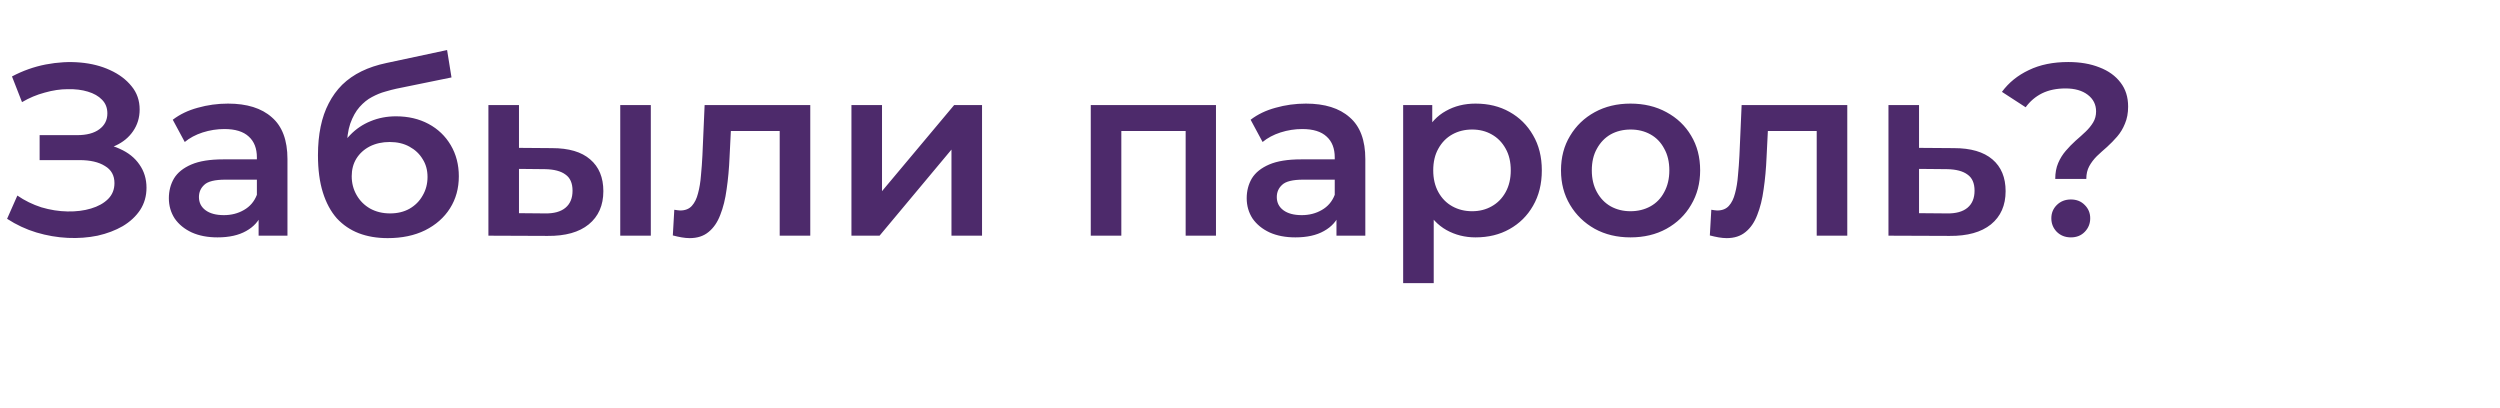 <svg width="184" height="30" viewBox="0 0 184 30" fill="none" xmlns="http://www.w3.org/2000/svg">
<path d="M0.522 16.104L1.278 14.393C1.818 14.765 2.406 15.053 3.042 15.258C3.69 15.45 4.332 15.552 4.968 15.563C5.604 15.575 6.18 15.504 6.696 15.348C7.224 15.191 7.644 14.957 7.956 14.646C8.268 14.334 8.424 13.944 8.424 13.476C8.424 12.912 8.19 12.492 7.722 12.216C7.266 11.928 6.642 11.784 5.85 11.784H2.916V9.947H5.67C6.378 9.947 6.924 9.803 7.308 9.515C7.704 9.227 7.902 8.837 7.902 8.345C7.902 7.937 7.77 7.601 7.506 7.337C7.254 7.073 6.906 6.875 6.462 6.743C6.03 6.611 5.538 6.551 4.986 6.563C4.446 6.563 3.882 6.647 3.294 6.815C2.706 6.971 2.148 7.205 1.62 7.517L0.882 5.627C1.674 5.207 2.502 4.913 3.366 4.745C4.242 4.577 5.088 4.529 5.904 4.601C6.72 4.673 7.452 4.859 8.1 5.159C8.76 5.459 9.288 5.855 9.684 6.347C10.08 6.827 10.278 7.397 10.278 8.057C10.278 8.657 10.116 9.191 9.792 9.659C9.48 10.116 9.048 10.47 8.496 10.722C7.944 10.973 7.302 11.1 6.57 11.1L6.66 10.524C7.488 10.524 8.208 10.668 8.82 10.956C9.444 11.232 9.924 11.616 10.26 12.107C10.608 12.6 10.782 13.169 10.782 13.818C10.782 14.43 10.626 14.976 10.314 15.456C10.002 15.924 9.576 16.32 9.036 16.643C8.496 16.956 7.878 17.189 7.182 17.346C6.486 17.489 5.754 17.544 4.986 17.508C4.218 17.471 3.45 17.34 2.682 17.111C1.926 16.884 1.206 16.547 0.522 16.104ZM19.034 17.346V15.402L18.907 14.988V11.585C18.907 10.925 18.709 10.415 18.314 10.056C17.918 9.683 17.317 9.497 16.514 9.497C15.973 9.497 15.44 9.581 14.912 9.749C14.396 9.917 13.957 10.152 13.598 10.451L12.716 8.813C13.232 8.417 13.844 8.123 14.552 7.931C15.271 7.727 16.015 7.625 16.784 7.625C18.175 7.625 19.25 7.961 20.006 8.633C20.773 9.293 21.157 10.319 21.157 11.711V17.346H19.034ZM16.009 17.471C15.29 17.471 14.659 17.352 14.12 17.111C13.579 16.86 13.159 16.517 12.86 16.085C12.572 15.642 12.428 15.143 12.428 14.591C12.428 14.052 12.553 13.566 12.806 13.133C13.069 12.701 13.495 12.36 14.084 12.107C14.671 11.855 15.451 11.729 16.424 11.729H19.213V13.223H16.585C15.818 13.223 15.302 13.35 15.037 13.601C14.774 13.841 14.642 14.142 14.642 14.502C14.642 14.909 14.803 15.233 15.127 15.473C15.451 15.713 15.902 15.834 16.477 15.834C17.029 15.834 17.521 15.707 17.953 15.456C18.398 15.204 18.715 14.832 18.907 14.339L19.285 15.69C19.07 16.253 18.68 16.692 18.116 17.003C17.564 17.316 16.861 17.471 16.009 17.471ZM28.532 17.526C27.74 17.526 27.032 17.405 26.408 17.166C25.784 16.925 25.244 16.559 24.788 16.067C24.344 15.563 24.002 14.928 23.762 14.159C23.522 13.392 23.402 12.479 23.402 11.424C23.402 10.655 23.468 9.953 23.6 9.317C23.732 8.681 23.93 8.111 24.194 7.607C24.458 7.091 24.788 6.635 25.184 6.239C25.592 5.843 26.066 5.513 26.606 5.249C27.146 4.985 27.758 4.781 28.442 4.637L32.906 3.683L33.23 5.699L29.18 6.527C28.952 6.575 28.676 6.647 28.352 6.743C28.04 6.827 27.716 6.959 27.38 7.139C27.056 7.307 26.75 7.553 26.462 7.877C26.186 8.189 25.958 8.597 25.778 9.101C25.61 9.593 25.526 10.211 25.526 10.956C25.526 11.184 25.532 11.357 25.544 11.477C25.568 11.585 25.586 11.706 25.598 11.838C25.622 11.957 25.634 12.137 25.634 12.377L24.788 11.495C25.028 10.883 25.358 10.361 25.778 9.929C26.21 9.485 26.708 9.149 27.272 8.921C27.848 8.681 28.472 8.561 29.144 8.561C30.044 8.561 30.842 8.747 31.538 9.119C32.234 9.491 32.78 10.014 33.176 10.685C33.572 11.357 33.77 12.12 33.77 12.972C33.77 13.86 33.554 14.646 33.122 15.329C32.69 16.014 32.078 16.553 31.286 16.95C30.506 17.334 29.588 17.526 28.532 17.526ZM28.712 15.707C29.252 15.707 29.726 15.594 30.134 15.366C30.554 15.126 30.878 14.802 31.106 14.393C31.346 13.986 31.466 13.53 31.466 13.025C31.466 12.521 31.346 12.084 31.106 11.711C30.878 11.328 30.554 11.021 30.134 10.793C29.726 10.566 29.24 10.451 28.676 10.451C28.136 10.451 27.65 10.559 27.218 10.775C26.798 10.992 26.468 11.291 26.228 11.675C26 12.047 25.886 12.479 25.886 12.972C25.886 13.476 26.006 13.938 26.246 14.357C26.486 14.777 26.816 15.107 27.236 15.348C27.668 15.588 28.16 15.707 28.712 15.707ZM45.65 17.346V7.733H47.9V17.346H45.65ZM40.627 10.902C41.864 10.902 42.8 11.178 43.435 11.729C44.084 12.281 44.407 13.062 44.407 14.069C44.407 15.114 44.047 15.93 43.328 16.517C42.62 17.093 41.611 17.375 40.303 17.363L35.947 17.346V7.733H38.197V10.883L40.627 10.902ZM40.105 15.707C40.766 15.72 41.27 15.582 41.617 15.293C41.965 15.005 42.139 14.585 42.139 14.034C42.139 13.482 41.965 13.085 41.617 12.845C41.282 12.594 40.778 12.461 40.105 12.45L38.197 12.431V15.69L40.105 15.707ZM49.52 17.328L49.628 15.438C49.712 15.45 49.79 15.461 49.862 15.473C49.934 15.486 50 15.492 50.06 15.492C50.432 15.492 50.72 15.377 50.924 15.149C51.128 14.921 51.278 14.616 51.374 14.232C51.482 13.835 51.554 13.398 51.59 12.918C51.638 12.425 51.674 11.934 51.698 11.441L51.86 7.733H59.636V17.346H57.386V9.029L57.908 9.641H53.336L53.822 9.011L53.696 11.55C53.66 12.402 53.588 13.194 53.48 13.925C53.384 14.646 53.228 15.275 53.012 15.816C52.808 16.355 52.52 16.776 52.148 17.076C51.788 17.375 51.326 17.526 50.762 17.526C50.582 17.526 50.384 17.508 50.168 17.471C49.964 17.436 49.748 17.387 49.52 17.328ZM62.666 17.346V7.733H64.916V14.069L70.226 7.733H72.278V17.346H70.028V11.009L64.736 17.346H62.666ZM80.28 17.346V7.733H89.496V17.346H87.264V9.119L87.786 9.641H82.008L82.53 9.119V17.346H80.28ZM98.364 17.346V15.402L98.237 14.988V11.585C98.237 10.925 98.04 10.415 97.644 10.056C97.248 9.683 96.647 9.497 95.844 9.497C95.303 9.497 94.769 9.581 94.242 9.749C93.725 9.917 93.287 10.152 92.927 10.451L92.046 8.813C92.561 8.417 93.174 8.123 93.882 7.931C94.602 7.727 95.346 7.625 96.114 7.625C97.505 7.625 98.579 7.961 99.335 8.633C100.104 9.293 100.488 10.319 100.488 11.711V17.346H98.364ZM95.34 17.471C94.62 17.471 93.99 17.352 93.45 17.111C92.909 16.86 92.49 16.517 92.189 16.085C91.901 15.642 91.757 15.143 91.757 14.591C91.757 14.052 91.883 13.566 92.135 13.133C92.4 12.701 92.826 12.36 93.413 12.107C94.001 11.855 94.781 11.729 95.754 11.729H98.543V13.223H95.915C95.147 13.223 94.632 13.35 94.368 13.601C94.103 13.841 93.972 14.142 93.972 14.502C93.972 14.909 94.133 15.233 94.457 15.473C94.781 15.713 95.231 15.834 95.808 15.834C96.359 15.834 96.852 15.707 97.284 15.456C97.728 15.204 98.046 14.832 98.237 14.339L98.615 15.69C98.4 16.253 98.01 16.692 97.445 17.003C96.894 17.316 96.192 17.471 95.34 17.471ZM108.6 17.471C107.82 17.471 107.106 17.291 106.458 16.931C105.822 16.572 105.312 16.032 104.928 15.312C104.556 14.579 104.37 13.655 104.37 12.54C104.37 11.412 104.55 10.488 104.91 9.767C105.282 9.047 105.786 8.513 106.422 8.165C107.058 7.805 107.784 7.625 108.6 7.625C109.548 7.625 110.382 7.829 111.102 8.237C111.834 8.645 112.41 9.215 112.83 9.947C113.262 10.68 113.478 11.543 113.478 12.54C113.478 13.536 113.262 14.405 112.83 15.149C112.41 15.882 111.834 16.451 111.102 16.86C110.382 17.267 109.548 17.471 108.6 17.471ZM103.272 20.837V7.733H105.414V10.002L105.342 12.557L105.522 15.114V20.837H103.272ZM108.348 15.546C108.888 15.546 109.368 15.425 109.788 15.185C110.22 14.945 110.562 14.598 110.814 14.142C111.066 13.685 111.192 13.152 111.192 12.54C111.192 11.915 111.066 11.382 110.814 10.938C110.562 10.482 110.22 10.133 109.788 9.893C109.368 9.653 108.888 9.533 108.348 9.533C107.808 9.533 107.322 9.653 106.89 9.893C106.458 10.133 106.116 10.482 105.864 10.938C105.612 11.382 105.486 11.915 105.486 12.54C105.486 13.152 105.612 13.685 105.864 14.142C106.116 14.598 106.458 14.945 106.89 15.185C107.322 15.425 107.808 15.546 108.348 15.546ZM120.001 17.471C119.017 17.471 118.141 17.262 117.373 16.841C116.605 16.41 115.999 15.822 115.555 15.078C115.111 14.334 114.889 13.488 114.889 12.54C114.889 11.579 115.111 10.733 115.555 10.002C115.999 9.257 116.605 8.675 117.373 8.255C118.141 7.835 119.017 7.625 120.001 7.625C120.997 7.625 121.879 7.835 122.647 8.255C123.427 8.675 124.033 9.251 124.465 9.983C124.909 10.716 125.131 11.568 125.131 12.54C125.131 13.488 124.909 14.334 124.465 15.078C124.033 15.822 123.427 16.41 122.647 16.841C121.879 17.262 120.997 17.471 120.001 17.471ZM120.001 15.546C120.553 15.546 121.045 15.425 121.477 15.185C121.909 14.945 122.245 14.598 122.485 14.142C122.737 13.685 122.863 13.152 122.863 12.54C122.863 11.915 122.737 11.382 122.485 10.938C122.245 10.482 121.909 10.133 121.477 9.893C121.045 9.653 120.559 9.533 120.019 9.533C119.467 9.533 118.975 9.653 118.543 9.893C118.123 10.133 117.787 10.482 117.535 10.938C117.283 11.382 117.157 11.915 117.157 12.54C117.157 13.152 117.283 13.685 117.535 14.142C117.787 14.598 118.123 14.945 118.543 15.185C118.975 15.425 119.461 15.546 120.001 15.546ZM125.844 17.328L125.952 15.438C126.036 15.45 126.114 15.461 126.186 15.473C126.258 15.486 126.324 15.492 126.384 15.492C126.756 15.492 127.044 15.377 127.248 15.149C127.452 14.921 127.602 14.616 127.698 14.232C127.806 13.835 127.878 13.398 127.914 12.918C127.962 12.425 127.998 11.934 128.022 11.441L128.184 7.733H135.96V17.346H133.71V9.029L134.232 9.641H129.66L130.146 9.011L130.02 11.55C129.984 12.402 129.912 13.194 129.804 13.925C129.708 14.646 129.552 15.275 129.336 15.816C129.132 16.355 128.844 16.776 128.472 17.076C128.112 17.375 127.65 17.526 127.086 17.526C126.906 17.526 126.708 17.508 126.492 17.471C126.288 17.436 126.072 17.387 125.844 17.328ZM143.815 10.902C145.051 10.902 145.993 11.178 146.641 11.729C147.289 12.281 147.613 13.062 147.613 14.069C147.613 15.114 147.253 15.93 146.533 16.517C145.813 17.093 144.799 17.375 143.491 17.363L138.991 17.346V7.733H141.241V10.883L143.815 10.902ZM143.293 15.707C143.953 15.72 144.457 15.582 144.805 15.293C145.153 15.005 145.327 14.585 145.327 14.034C145.327 13.482 145.153 13.085 144.805 12.845C144.469 12.594 143.965 12.461 143.293 12.45L141.241 12.431V15.69L143.293 15.707ZM151.266 13.169C151.266 12.726 151.338 12.335 151.482 11.999C151.626 11.664 151.812 11.364 152.04 11.1C152.268 10.835 152.508 10.589 152.76 10.361C153.024 10.133 153.27 9.911 153.498 9.695C153.726 9.479 153.912 9.251 154.056 9.011C154.2 8.771 154.272 8.501 154.272 8.201C154.272 7.697 154.068 7.289 153.66 6.977C153.252 6.665 152.706 6.509 152.022 6.509C151.362 6.509 150.786 6.629 150.294 6.869C149.814 7.109 149.412 7.451 149.088 7.895L147.342 6.761C147.846 6.077 148.506 5.543 149.322 5.159C150.138 4.763 151.104 4.565 152.22 4.565C153.096 4.565 153.864 4.697 154.524 4.961C155.184 5.213 155.7 5.585 156.072 6.077C156.444 6.557 156.63 7.145 156.63 7.841C156.63 8.321 156.552 8.741 156.396 9.101C156.252 9.461 156.06 9.779 155.82 10.056C155.592 10.319 155.346 10.572 155.082 10.812C154.818 11.04 154.566 11.268 154.326 11.495C154.098 11.723 153.912 11.97 153.768 12.233C153.624 12.498 153.552 12.809 153.552 13.169H151.266ZM152.418 17.471C151.998 17.471 151.65 17.334 151.374 17.058C151.11 16.782 150.978 16.451 150.978 16.067C150.978 15.684 151.11 15.36 151.374 15.095C151.65 14.819 151.998 14.681 152.418 14.681C152.838 14.681 153.18 14.819 153.444 15.095C153.708 15.36 153.84 15.684 153.84 16.067C153.84 16.451 153.708 16.782 153.444 17.058C153.18 17.334 152.838 17.471 152.418 17.471Z" fill="#4D2A6B"/>
</svg>
